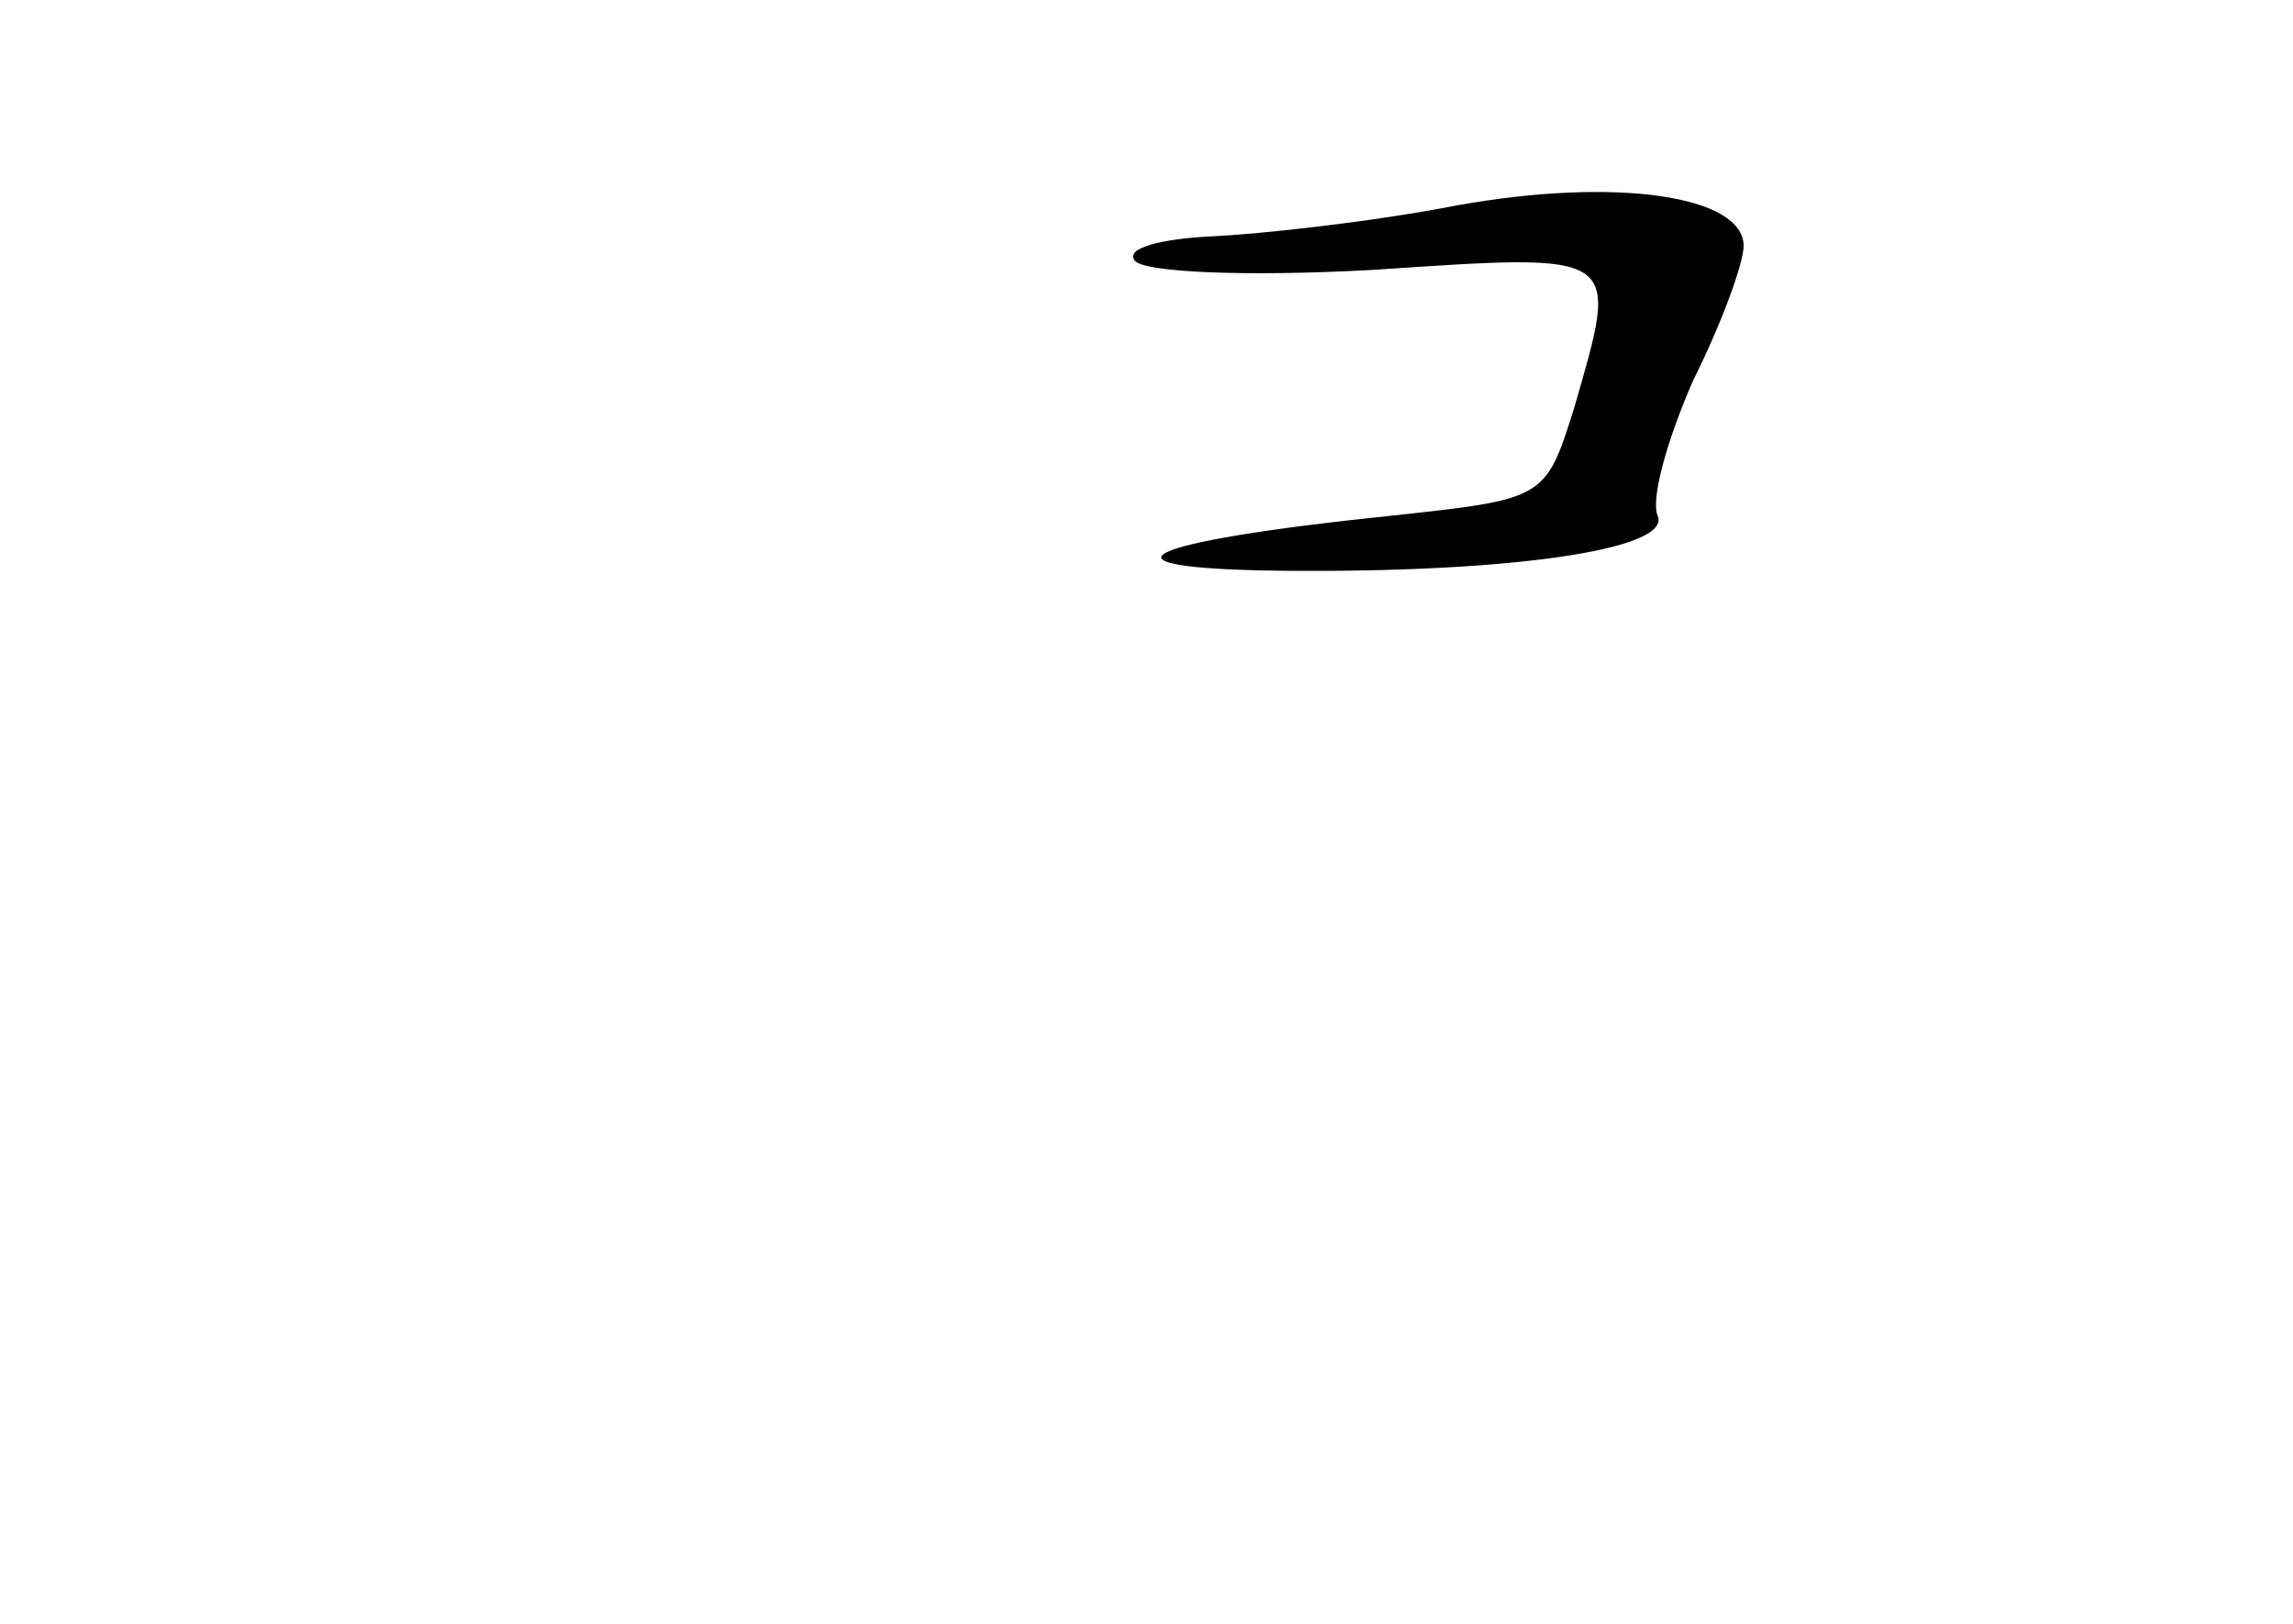 <?xml version="1.0" standalone="no"?>
<!DOCTYPE svg PUBLIC "-//W3C//DTD SVG 20010904//EN"
 "http://www.w3.org/TR/2001/REC-SVG-20010904/DTD/svg10.dtd">
<svg version="1.0" xmlns="http://www.w3.org/2000/svg"
 width="96pt" height="68pt" viewBox="0 0 96 68"
 preserveAspectRatio="xMidYMid meet">
<g transform="translate(0,68) scale(0.1,-0.1)"
fill="#000000" stroke="none">
<path d="M610 594 c-36 -7 -82 -12 -103 -13 -21 -1 -36 -5 -32 -10 3 -5 46 -7
100 -4 105 7 103 8 84 -58 -12 -38 -12 -38 -77 -45 -106 -11 -128 -22 -46 -23
97 -1 164 9 158 23 -3 7 4 32 15 57 12 24 21 49 21 56 0 21 -53 29 -120 17z"/>
</g>
</svg>
